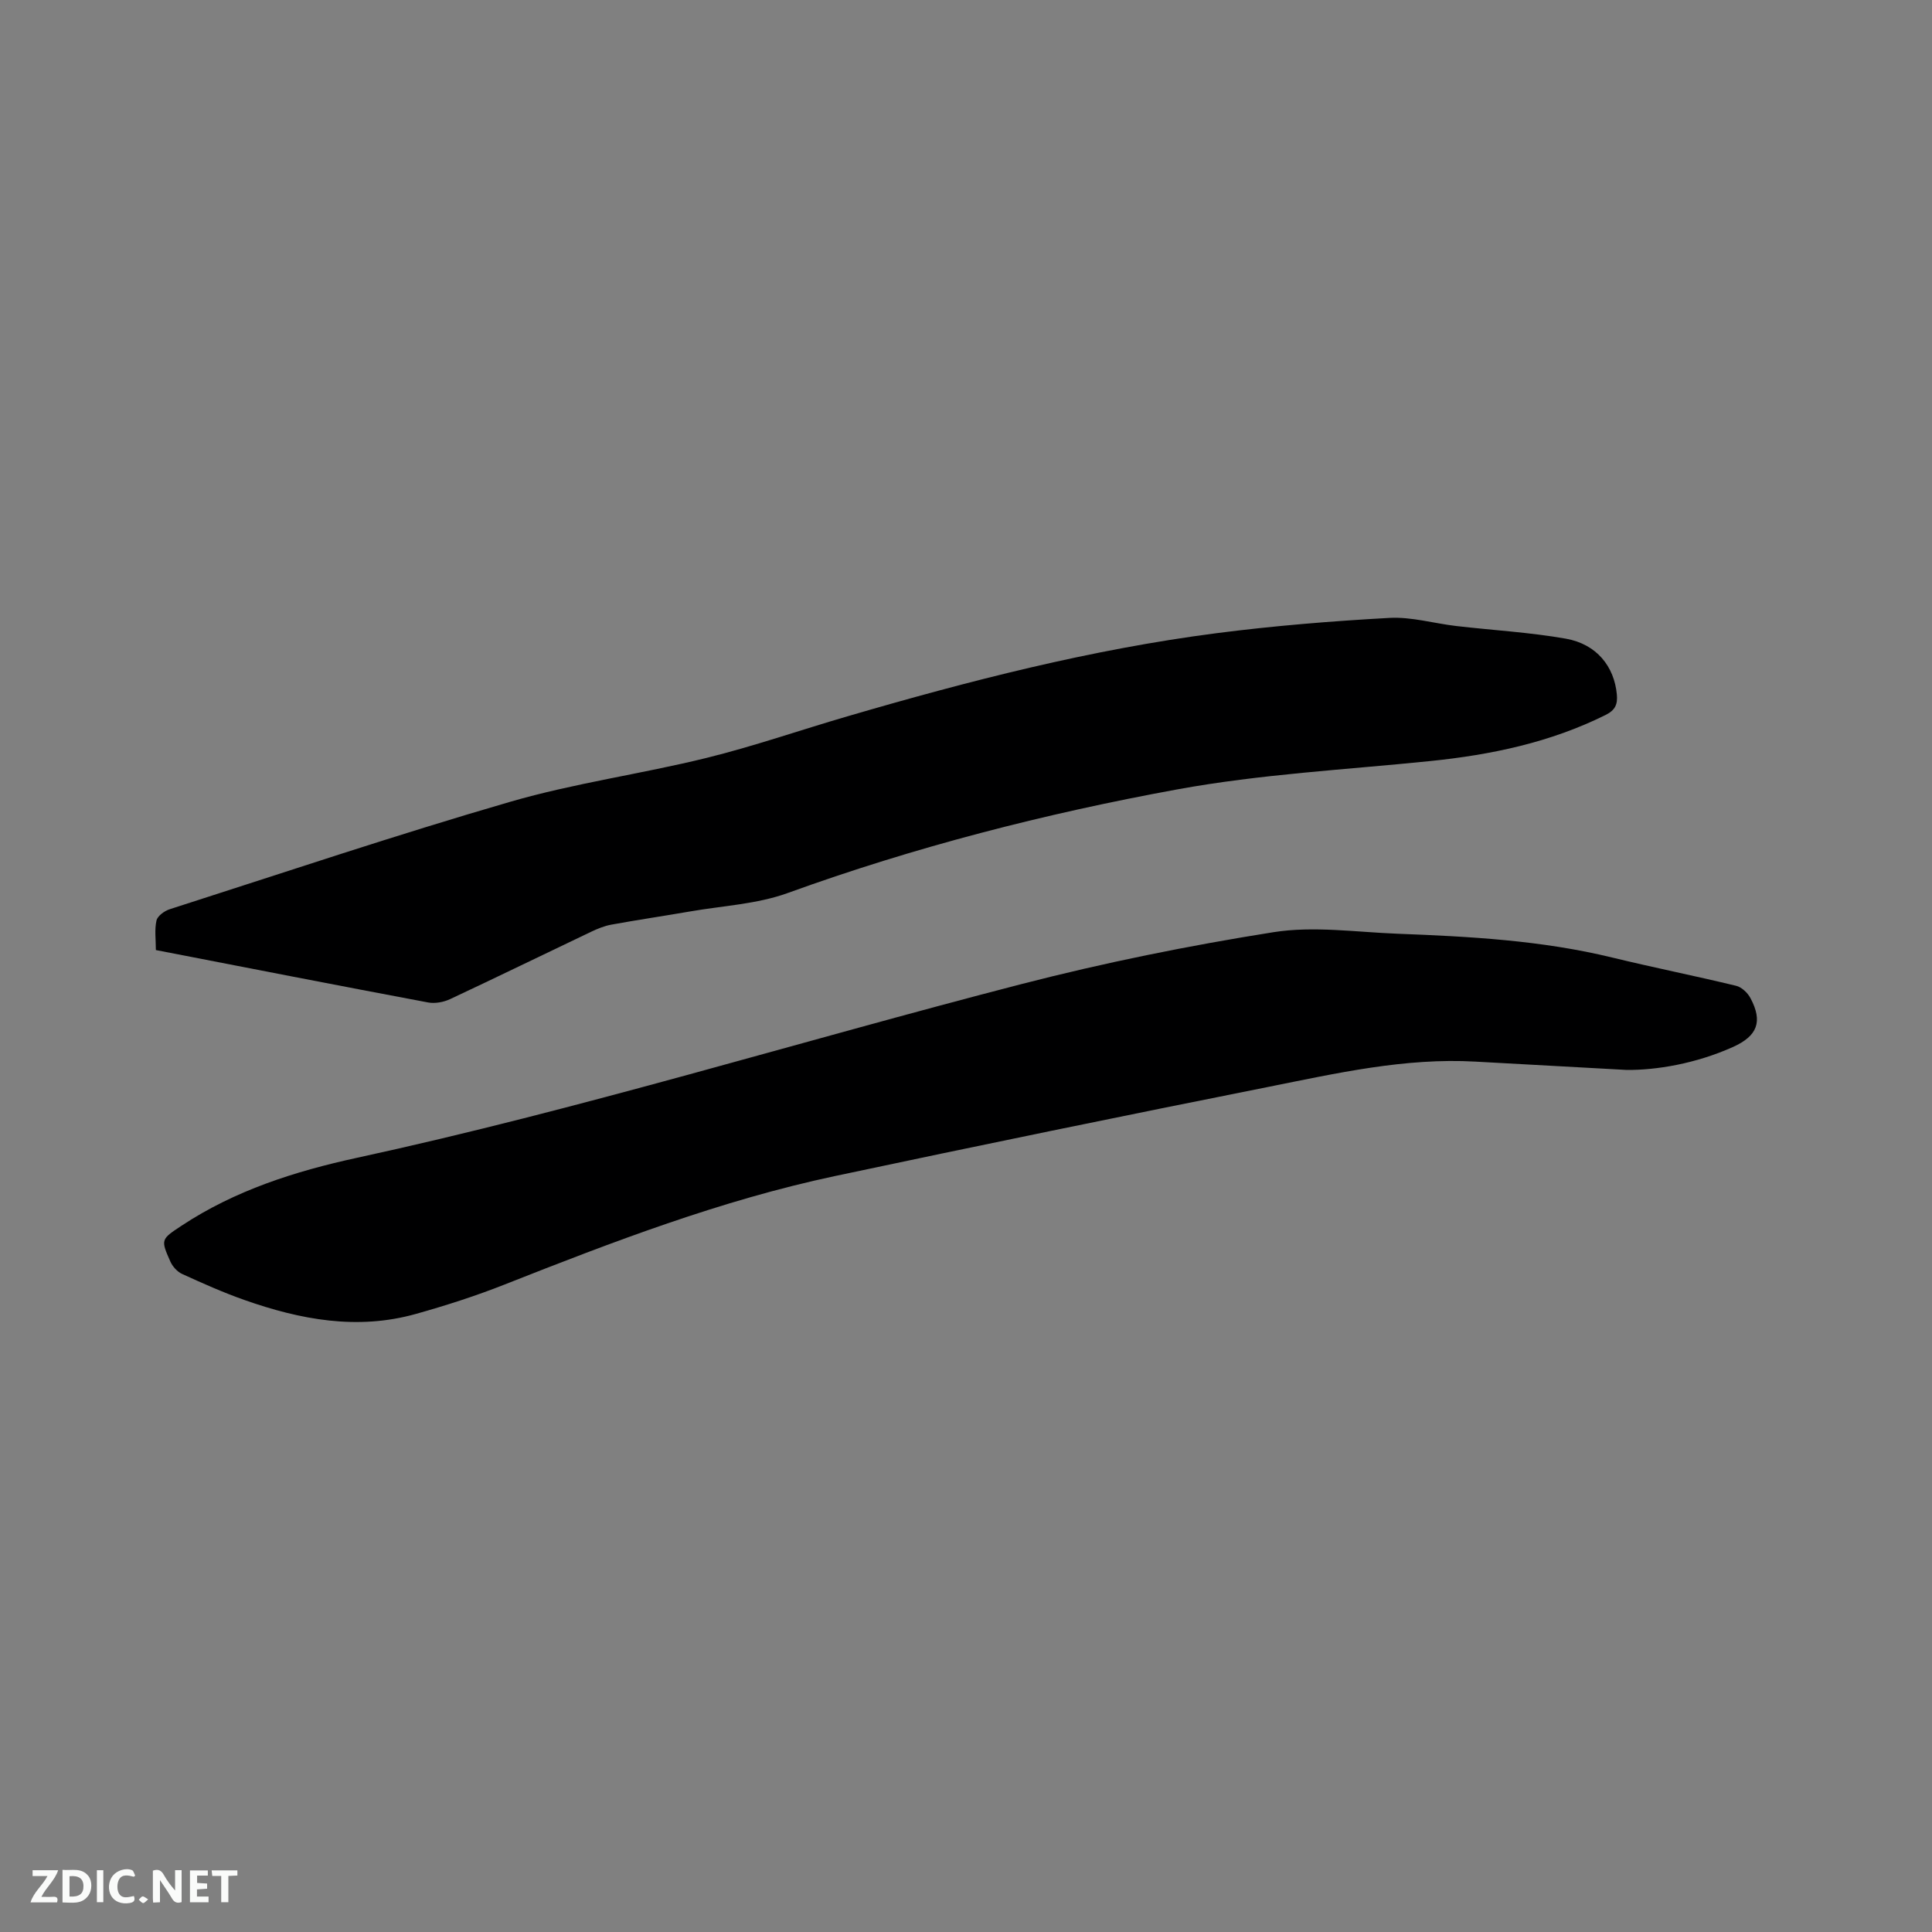 <svg enable-background="new 0 0 400 400" viewBox="0 0 400 400" xmlns="http://www.w3.org/2000/svg"><rect x="0" y="0" width="400" height="400" fill="#808080" stroke="none"/><path d="m336.8 221.52c-12.02-.66-21.64-1.18-31.26-1.72-14.68-.84-28.88 2.42-43.09 5.26-29.9 5.96-59.76 12.09-89.58 18.43-23.58 5.01-46.02 13.62-68.38 22.45-5.99 2.37-12.17 4.35-18.37 6.09-12.14 3.42-23.95 1.19-35.51-2.88-4.38-1.54-8.65-3.45-12.88-5.38-1.02-.46-2-1.54-2.46-2.58-2.03-4.57-1.95-4.6 2.32-7.42 11.06-7.31 23.49-11.27 36.23-14.04 46.38-10.06 91.7-24.12 137.6-35.97 17.2-4.44 34.69-7.98 52.24-10.76 8.34-1.32 17.12-.01 25.69.32 14.93.57 29.83 1.37 44.45 4.93 8.52 2.07 17.13 3.79 25.65 5.85 1.15.28 2.39 1.46 2.97 2.56 2.59 4.87 1.42 7.82-3.59 10.09-7.78 3.5-15.97 4.82-22.03 4.77z" fill="#000001"/><path d="m32.27 196.7c0-2.17-.3-4.23.13-6.12.22-.95 1.64-1.98 2.73-2.33 23.48-7.53 46.87-15.39 70.55-22.26 13.27-3.85 27.1-5.75 40.55-9.06 9.85-2.43 19.47-5.78 29.21-8.62 25.12-7.34 50.45-13.86 76.46-17.22 11.86-1.53 23.82-2.5 35.76-3.16 4.57-.25 9.22 1.14 13.84 1.68 7.57.88 15.21 1.3 22.69 2.62 6.38 1.13 10.02 5.76 10.56 11.54.19 2.04-.33 3.26-2.3 4.24-11.47 5.71-23.72 8.27-36.35 9.56-17.49 1.79-35.14 2.71-52.38 5.87-27.38 5.01-54.36 11.93-80.63 21.45-6.37 2.31-13.47 2.64-20.24 3.82-5.43.94-10.88 1.74-16.29 2.73-1.43.26-2.84.84-4.17 1.47-9.75 4.64-19.45 9.38-29.23 13.96-1.33.62-3.1.94-4.52.68-18.63-3.5-37.23-7.14-56.37-10.85z" fill="#000001"/><g fill="#fafbfa"><path d="m37.59 393.81c-.92.31-1.52.05-2-.78-.7-1.2-1.52-2.34-2.47-3.78v4.59c-.55.03-.95.05-1.41.07-.03-.37-.06-.64-.06-.91 0-1.91 0-3.81 0-5.7 1.13-.41 1.77-.03 2.29.91.62 1.11 1.38 2.14 2.31 3.19v-4.2h1.35v6.61z"/><path d="m12.94 393.88v-6.75c1.9.19 3.93-.54 5.37 1.29.8 1.01.78 2.88.03 3.97-1.37 1.97-3.4 1.51-5.4 1.49m1.45-1.22c2.04.12 2.92-.58 2.89-2.21-.03-1.51-.98-2.19-2.89-2z"/><path d="m11.81 393.87h-5.49c.68-2.18 2.47-3.48 3.51-5.45h-3.08v-1.21h5.29c-.71 2.13-2.44 3.48-3.47 5.51.86 0 1.63.04 2.39-.01.79-.05 1.14.21.85 1.16"/><path d="m39.33 393.86v-6.61h3.7v1.07h-2.22v1.52c.68.04 1.34.09 2.07.13v1.07c-.72.05-1.38.09-2.1.14v1.48h2.4v1.19h-3.85z"/><path d="m27.71 388.56c-1.15-.3-2.46-.61-3.1.64-.37.73-.41 1.93-.06 2.67.63 1.35 1.99.93 3.17.68.35.94-.01 1.32-.93 1.46-1.62.25-3.05-.27-3.76-1.48-.73-1.24-.6-3.03.31-4.17.88-1.11 2.71-1.7 4-1.16.32.13.44.74.65 1.12-.1.08-.19.16-.28.24"/><path d="m49.15 387.24v1.07c-.59.02-1.17.05-1.87.08v5.44h-1.48v-5.44h-1.85c-.05-.4-.08-.73-.13-1.15z"/><path d="m20.06 387.21h1.33v6.62h-1.33z"/><path d="m30.68 393.25c-.49.38-.8.79-1.05.76-.32-.05-.6-.45-.9-.7.26-.24.51-.64.8-.67.29-.04.62.3 1.15.61"/></g></svg>